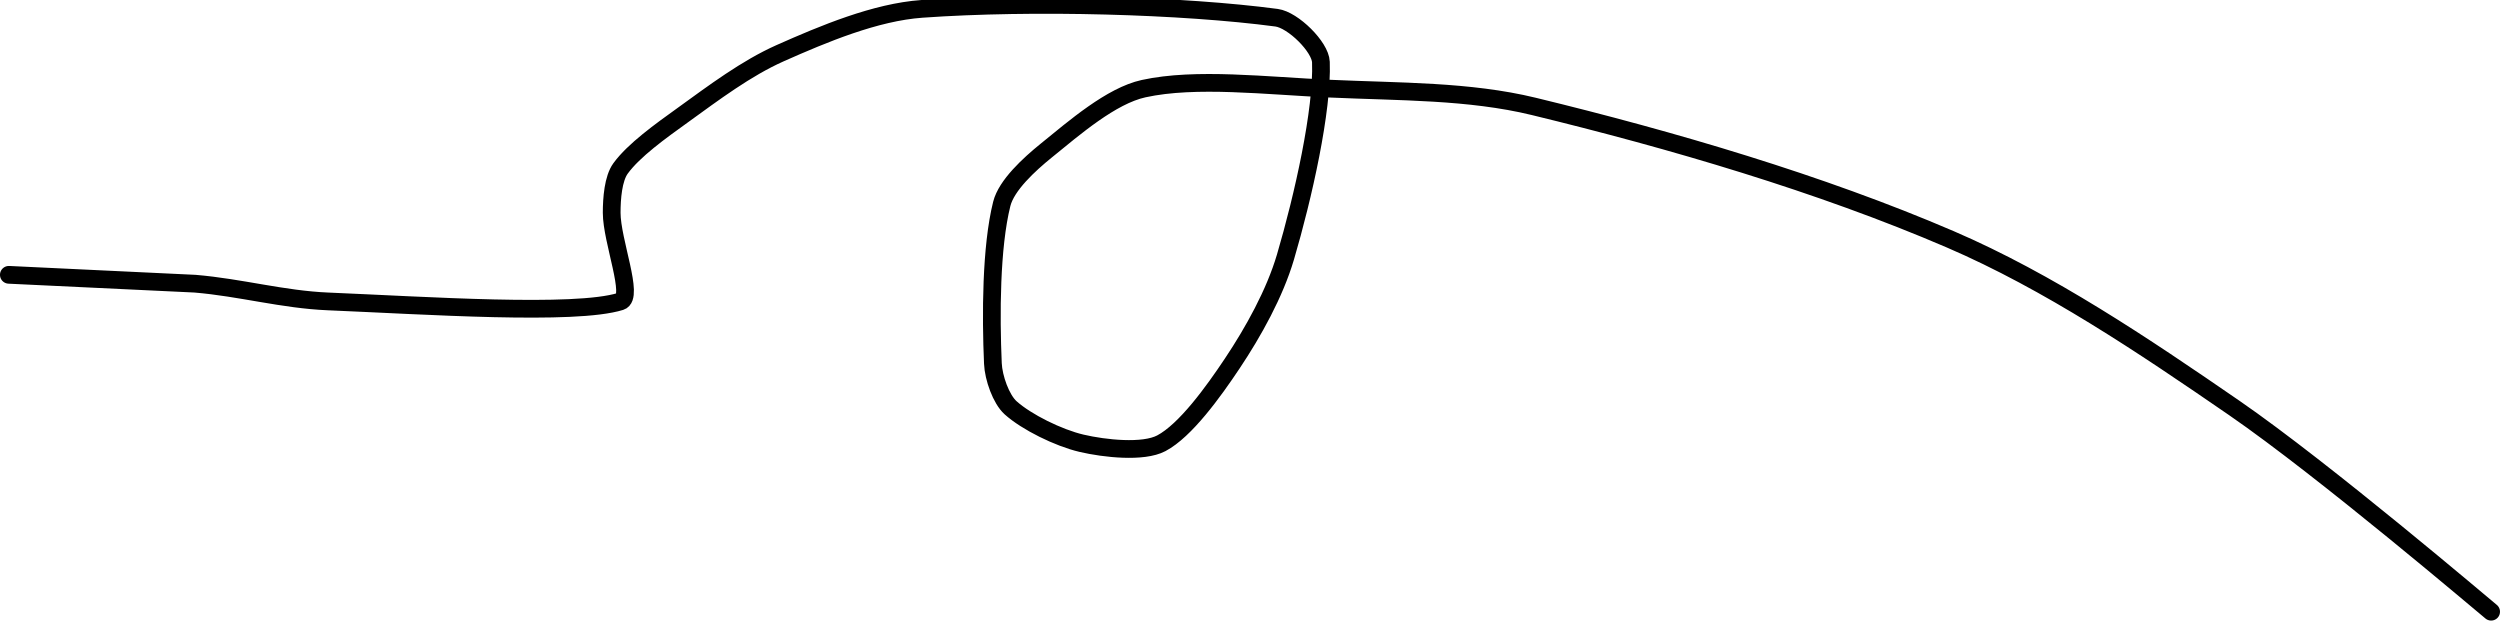 <?xml version="1.0" encoding="UTF-8" standalone="no"?><!DOCTYPE svg PUBLIC "-//W3C//DTD SVG 1.1//EN" "http://www.w3.org/Graphics/SVG/1.1/DTD/svg11.dtd"><svg xmlns="http://www.w3.org/2000/svg" version="1.1" width="282" height="70"><path fill="none" stroke="#000000" stroke-width="2" stroke-linecap="round" stroke-linejoin="round" d="M 281 69 c -0.51 -0.4 -18.79 -15.97 -29 -23 c -10.27 -7.07 -20.9 -14.22 -32 -19 c -14.72 -6.33 -31.41 -11.21 -47 -15 c -7.3 -1.77 -15.15 -1.64 -23 -2 c -7.14 -0.32 -15.12 -1.29 -21 0 c -3.65 0.8 -7.81 4.41 -11 7 c -1.91 1.55 -4.47 3.89 -5 6 c -1.22 4.88 -1.24 12.57 -1 18 c 0.07 1.62 0.92 4.03 2 5 c 1.79 1.61 5.4 3.39 8 4 c 2.61 0.61 6.96 1.08 9 0 c 2.72 -1.44 5.86 -5.79 8 -9 c 2.39 -3.58 4.79 -7.9 6 -12 c 2.01 -6.83 4.2 -16.58 4 -22 c -0.06 -1.71 -3.14 -4.75 -5 -5 c -10.52 -1.4 -27.49 -1.89 -40 -1 c -5.24 0.37 -11.09 2.82 -16 5 c -3.82 1.7 -7.47 4.45 -11 7 c -2.5 1.8 -5.5 3.94 -7 6 c -0.83 1.14 -1 3.38 -1 5 c 0 3.18 2.57 9.51 1 10 c -5.16 1.61 -21.95 0.46 -33 0 c -5.07 -0.21 -9.86 -1.57 -15 -2 l -21 -1"/></svg>